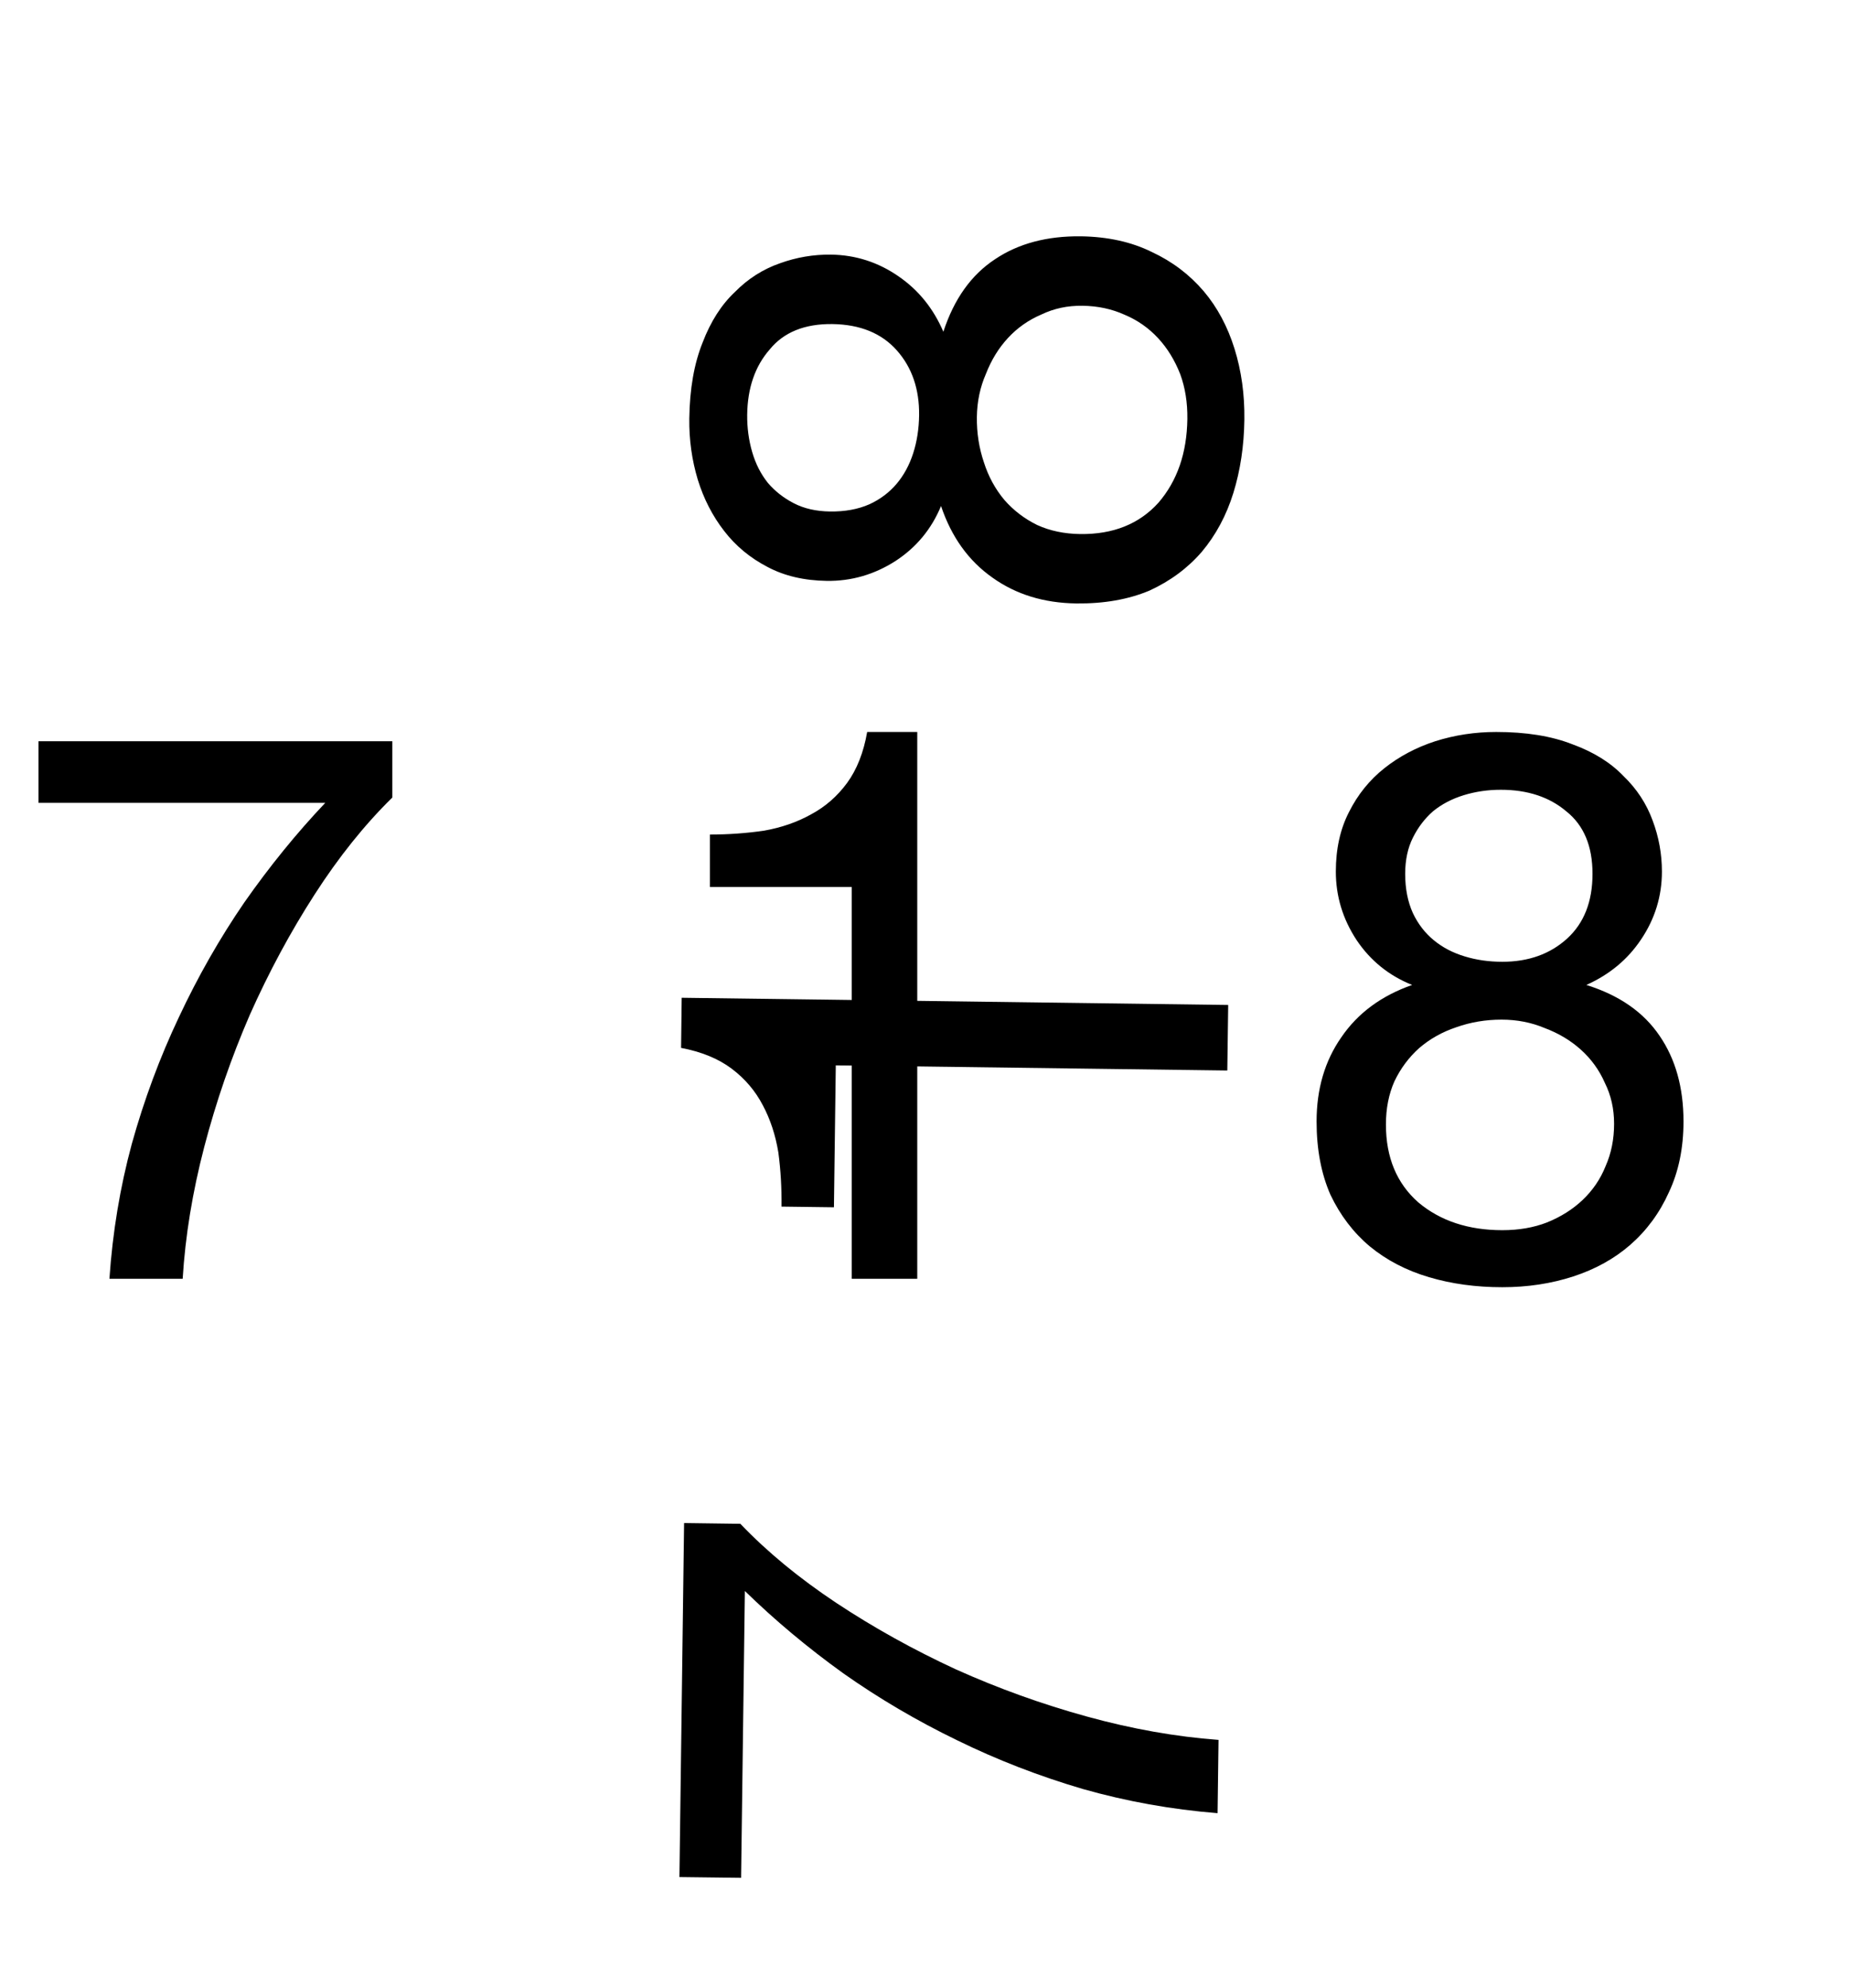 <svg width="27" height="29" viewBox="0 0 27 29" fill="none" xmlns="http://www.w3.org/2000/svg">
<path d="M5.726 11.633V10.812H0.562V11.711H4.747C4.327 12.154 3.934 12.638 3.566 13.163C3.206 13.688 2.888 14.246 2.61 14.839C2.333 15.424 2.104 16.039 1.924 16.684C1.751 17.322 1.643 17.978 1.597 18.653H2.666C2.704 18.03 2.809 17.389 2.981 16.729C3.154 16.069 3.375 15.428 3.645 14.805C3.922 14.183 4.237 13.598 4.59 13.05C4.942 12.503 5.321 12.03 5.726 11.633ZM13.387 18.653V10.677H12.656C12.604 10.976 12.506 11.224 12.364 11.419C12.221 11.614 12.045 11.768 11.835 11.88C11.632 11.993 11.404 12.072 11.149 12.117C10.894 12.154 10.631 12.173 10.361 12.173V12.938H12.431V18.653H13.387ZM20.508 12.746C20.508 12.544 20.546 12.368 20.621 12.218C20.696 12.068 20.793 11.94 20.913 11.835C21.041 11.73 21.191 11.652 21.363 11.599C21.536 11.546 21.716 11.52 21.903 11.52C22.293 11.52 22.612 11.625 22.86 11.835C23.115 12.038 23.242 12.341 23.242 12.746C23.242 13.152 23.118 13.466 22.871 13.691C22.623 13.916 22.308 14.029 21.926 14.029C21.731 14.029 21.547 14.003 21.375 13.95C21.202 13.898 21.052 13.819 20.925 13.714C20.797 13.609 20.696 13.478 20.621 13.32C20.546 13.155 20.508 12.964 20.508 12.746ZM19.496 12.713C19.496 13.073 19.597 13.406 19.8 13.714C20.002 14.014 20.272 14.232 20.61 14.367C20.16 14.524 19.815 14.779 19.575 15.132C19.335 15.476 19.215 15.885 19.215 16.358C19.215 16.763 19.282 17.119 19.417 17.427C19.56 17.727 19.751 17.978 19.991 18.18C20.238 18.383 20.527 18.533 20.857 18.63C21.187 18.728 21.543 18.776 21.926 18.776C22.293 18.776 22.638 18.724 22.961 18.619C23.283 18.514 23.561 18.36 23.793 18.158C24.033 17.948 24.221 17.693 24.356 17.393C24.498 17.093 24.57 16.748 24.57 16.358C24.57 15.863 24.453 15.447 24.221 15.109C23.988 14.764 23.632 14.517 23.152 14.367C23.49 14.216 23.756 13.995 23.951 13.703C24.153 13.403 24.255 13.073 24.255 12.713C24.255 12.458 24.21 12.21 24.12 11.97C24.03 11.723 23.887 11.505 23.692 11.318C23.505 11.123 23.257 10.969 22.95 10.857C22.642 10.736 22.271 10.677 21.836 10.677C21.528 10.677 21.232 10.722 20.947 10.812C20.67 10.902 20.422 11.033 20.205 11.205C19.987 11.378 19.815 11.591 19.687 11.847C19.56 12.094 19.496 12.383 19.496 12.713ZM20.227 16.403C20.227 16.17 20.268 15.96 20.351 15.773C20.441 15.585 20.561 15.424 20.711 15.289C20.868 15.154 21.048 15.053 21.251 14.985C21.461 14.91 21.682 14.873 21.915 14.873C22.14 14.873 22.35 14.914 22.545 14.996C22.747 15.072 22.923 15.177 23.073 15.312C23.223 15.447 23.34 15.608 23.422 15.795C23.512 15.975 23.557 16.174 23.557 16.392C23.557 16.616 23.516 16.823 23.433 17.01C23.358 17.198 23.246 17.363 23.096 17.505C22.953 17.64 22.781 17.749 22.578 17.831C22.383 17.907 22.166 17.944 21.926 17.944C21.431 17.944 21.022 17.809 20.7 17.539C20.385 17.262 20.227 16.883 20.227 16.403Z" fill="black"/>
<path d="M10.805 22.227L9.984 22.216L9.916 27.38L10.816 27.391L10.871 23.207C11.308 23.633 11.786 24.033 12.306 24.407C12.827 24.774 13.381 25.1 13.97 25.385C14.551 25.67 15.163 25.907 15.806 26.096C16.441 26.276 17.096 26.394 17.77 26.448L17.784 25.379C17.162 25.333 16.522 25.22 15.865 25.039C15.207 24.858 14.569 24.628 13.95 24.35C13.331 24.064 12.75 23.741 12.207 23.382C11.665 23.022 11.197 22.637 10.805 22.227ZM17.925 14.659L9.949 14.554L9.94 15.285C10.239 15.342 10.485 15.443 10.678 15.588C10.871 15.733 11.023 15.911 11.133 16.122C11.242 16.326 11.318 16.556 11.36 16.812C11.394 17.067 11.409 17.33 11.406 17.6L12.171 17.61L12.198 15.54L17.912 15.615L17.925 14.659ZM12.113 7.461C11.91 7.458 11.735 7.418 11.586 7.341C11.437 7.264 11.31 7.165 11.207 7.044C11.104 6.915 11.027 6.764 10.977 6.591C10.927 6.418 10.903 6.237 10.905 6.05C10.91 5.66 11.019 5.343 11.233 5.098C11.438 4.846 11.744 4.722 12.149 4.727C12.554 4.733 12.867 4.861 13.089 5.111C13.311 5.361 13.419 5.678 13.414 6.06C13.411 6.255 13.383 6.439 13.328 6.61C13.273 6.782 13.192 6.931 13.086 7.057C12.979 7.183 12.847 7.283 12.688 7.356C12.522 7.429 12.33 7.464 12.113 7.461ZM12.066 8.473C12.426 8.478 12.761 8.381 13.071 8.182C13.374 7.984 13.595 7.717 13.734 7.381C13.886 7.833 14.136 8.181 14.485 8.426C14.827 8.67 15.234 8.796 15.707 8.802C16.112 8.807 16.469 8.744 16.778 8.614C17.08 8.475 17.334 8.287 17.539 8.05C17.745 7.805 17.899 7.518 18.001 7.189C18.102 6.861 18.156 6.505 18.161 6.123C18.166 5.755 18.118 5.41 18.017 5.086C17.916 4.762 17.766 4.482 17.567 4.247C17.36 4.005 17.108 3.814 16.809 3.675C16.511 3.528 16.167 3.453 15.777 3.447C15.282 3.441 14.864 3.552 14.524 3.78C14.176 4.008 13.924 4.361 13.768 4.839C13.622 4.499 13.404 4.23 13.114 4.031C12.817 3.825 12.488 3.719 12.128 3.714C11.873 3.711 11.625 3.753 11.384 3.84C11.136 3.926 10.916 4.066 10.726 4.259C10.529 4.444 10.372 4.689 10.255 4.995C10.131 5.301 10.066 5.671 10.06 6.106C10.056 6.414 10.098 6.711 10.184 6.997C10.27 7.275 10.398 7.525 10.568 7.744C10.737 7.964 10.949 8.139 11.202 8.27C11.448 8.401 11.736 8.468 12.066 8.473ZM15.765 7.79C15.533 7.787 15.323 7.743 15.137 7.658C14.95 7.566 14.791 7.444 14.658 7.292C14.525 7.133 14.426 6.951 14.361 6.748C14.289 6.537 14.254 6.315 14.257 6.083C14.26 5.858 14.304 5.648 14.389 5.454C14.467 5.253 14.574 5.078 14.711 4.93C14.848 4.782 15.011 4.667 15.2 4.587C15.381 4.5 15.58 4.457 15.798 4.46C16.023 4.463 16.228 4.507 16.415 4.592C16.601 4.67 16.765 4.784 16.905 4.936C17.038 5.08 17.145 5.254 17.225 5.458C17.297 5.654 17.332 5.872 17.329 6.112C17.322 6.607 17.182 7.014 16.907 7.333C16.626 7.644 16.245 7.796 15.765 7.79Z" fill="black"/>
</svg>

